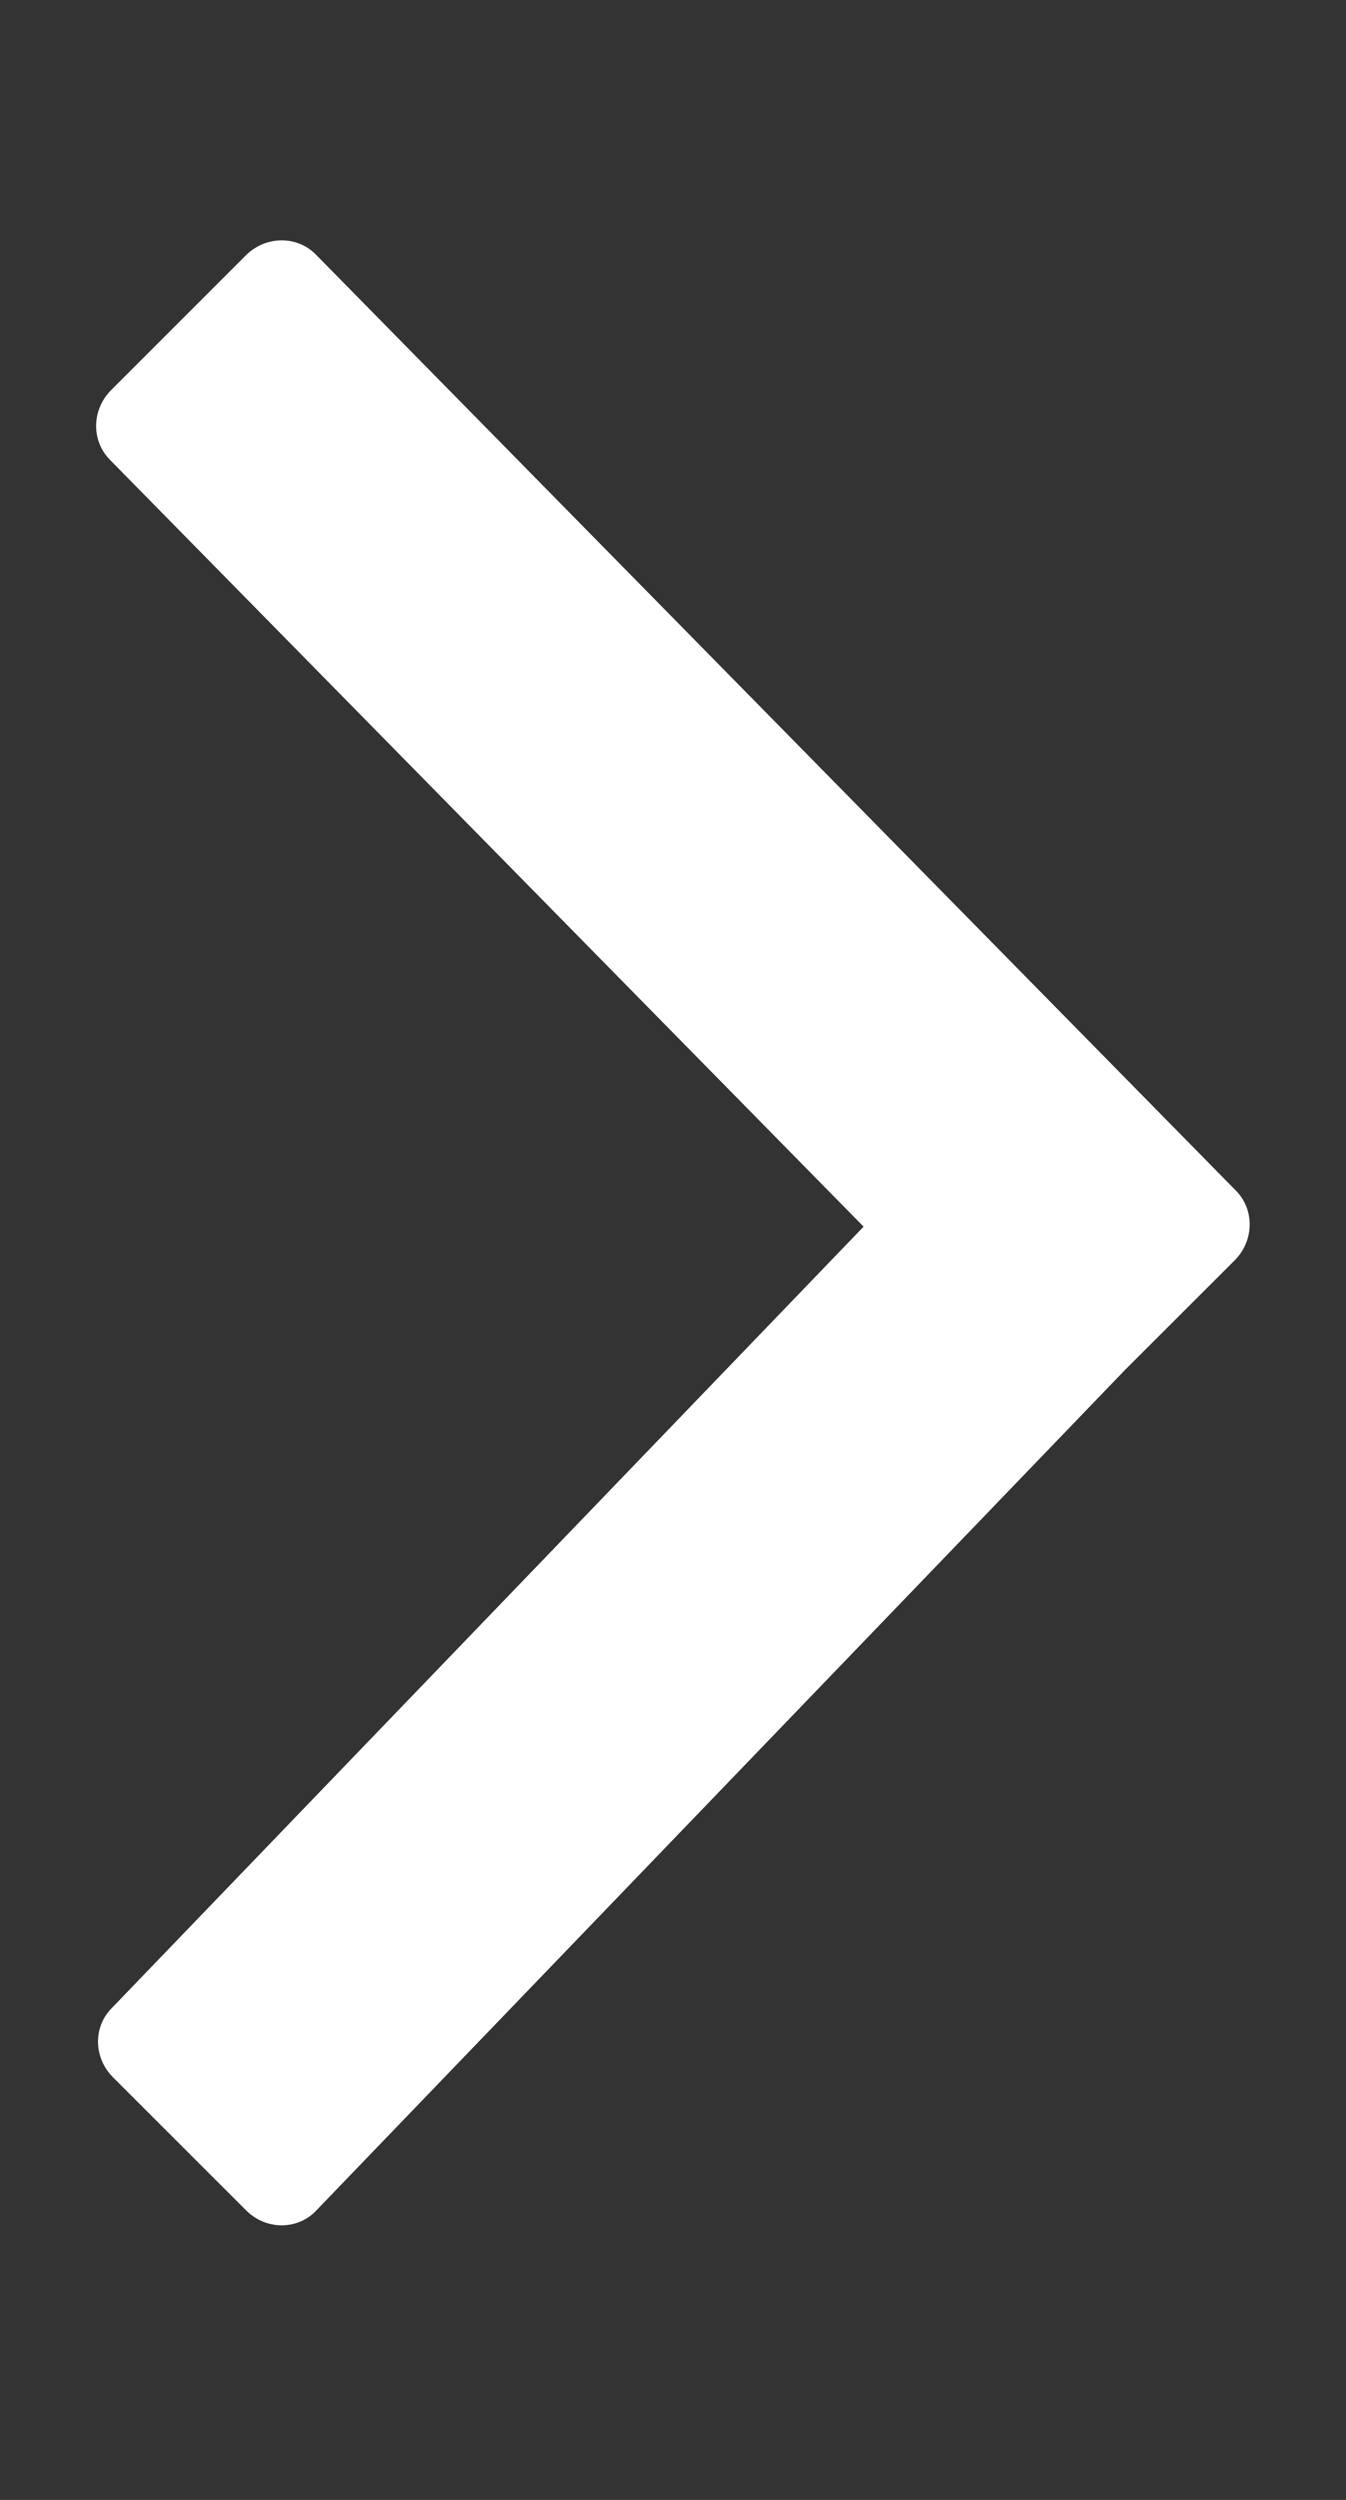 <?xml version="1.0" encoding="UTF-8" standalone="no"?>
<svg width="28px" height="52px" viewBox="0 0 28 52" version="1.1" xmlns="http://www.w3.org/2000/svg" xmlns:xlink="http://www.w3.org/1999/xlink">
    <rect x="0" y="0" width="28" height="52" fill="#333333" stroke="none"/>
    <!-- Generator: Sketch 3.8.3 (29802) - http://www.bohemiancoding.com/sketch -->
    <title>icon-next-arrow-white</title>
    <desc>Created with Sketch.</desc>
    <defs></defs>
    <g id="**-stuff" stroke="none" stroke-width="1" fill="none" fill-rule="evenodd">
        <g id="icon-next-arrow-white" fill="#FFFFFF">
            <path d="M4.596,22.79 L2.312,25.072 C1.905,25.48 1.895,26.131 2.289,26.525 L21.431,45.999 C21.825,46.394 22.475,46.383 22.882,45.976 L25.684,43.174 C26.091,42.767 26.101,42.117 25.707,41.722 L10.031,25.773 L25.67,9.519 C26.061,9.129 26.051,8.486 25.648,8.082 L22.874,5.309 C22.471,4.906 21.828,4.895 21.437,5.287 L4.596,22.79 Z" id="Arrow-Copy" transform="translate(13.998, 25.644) rotate(-180) translate(-13.998, -25.644) "></path>
        </g>
    </g>
</svg>